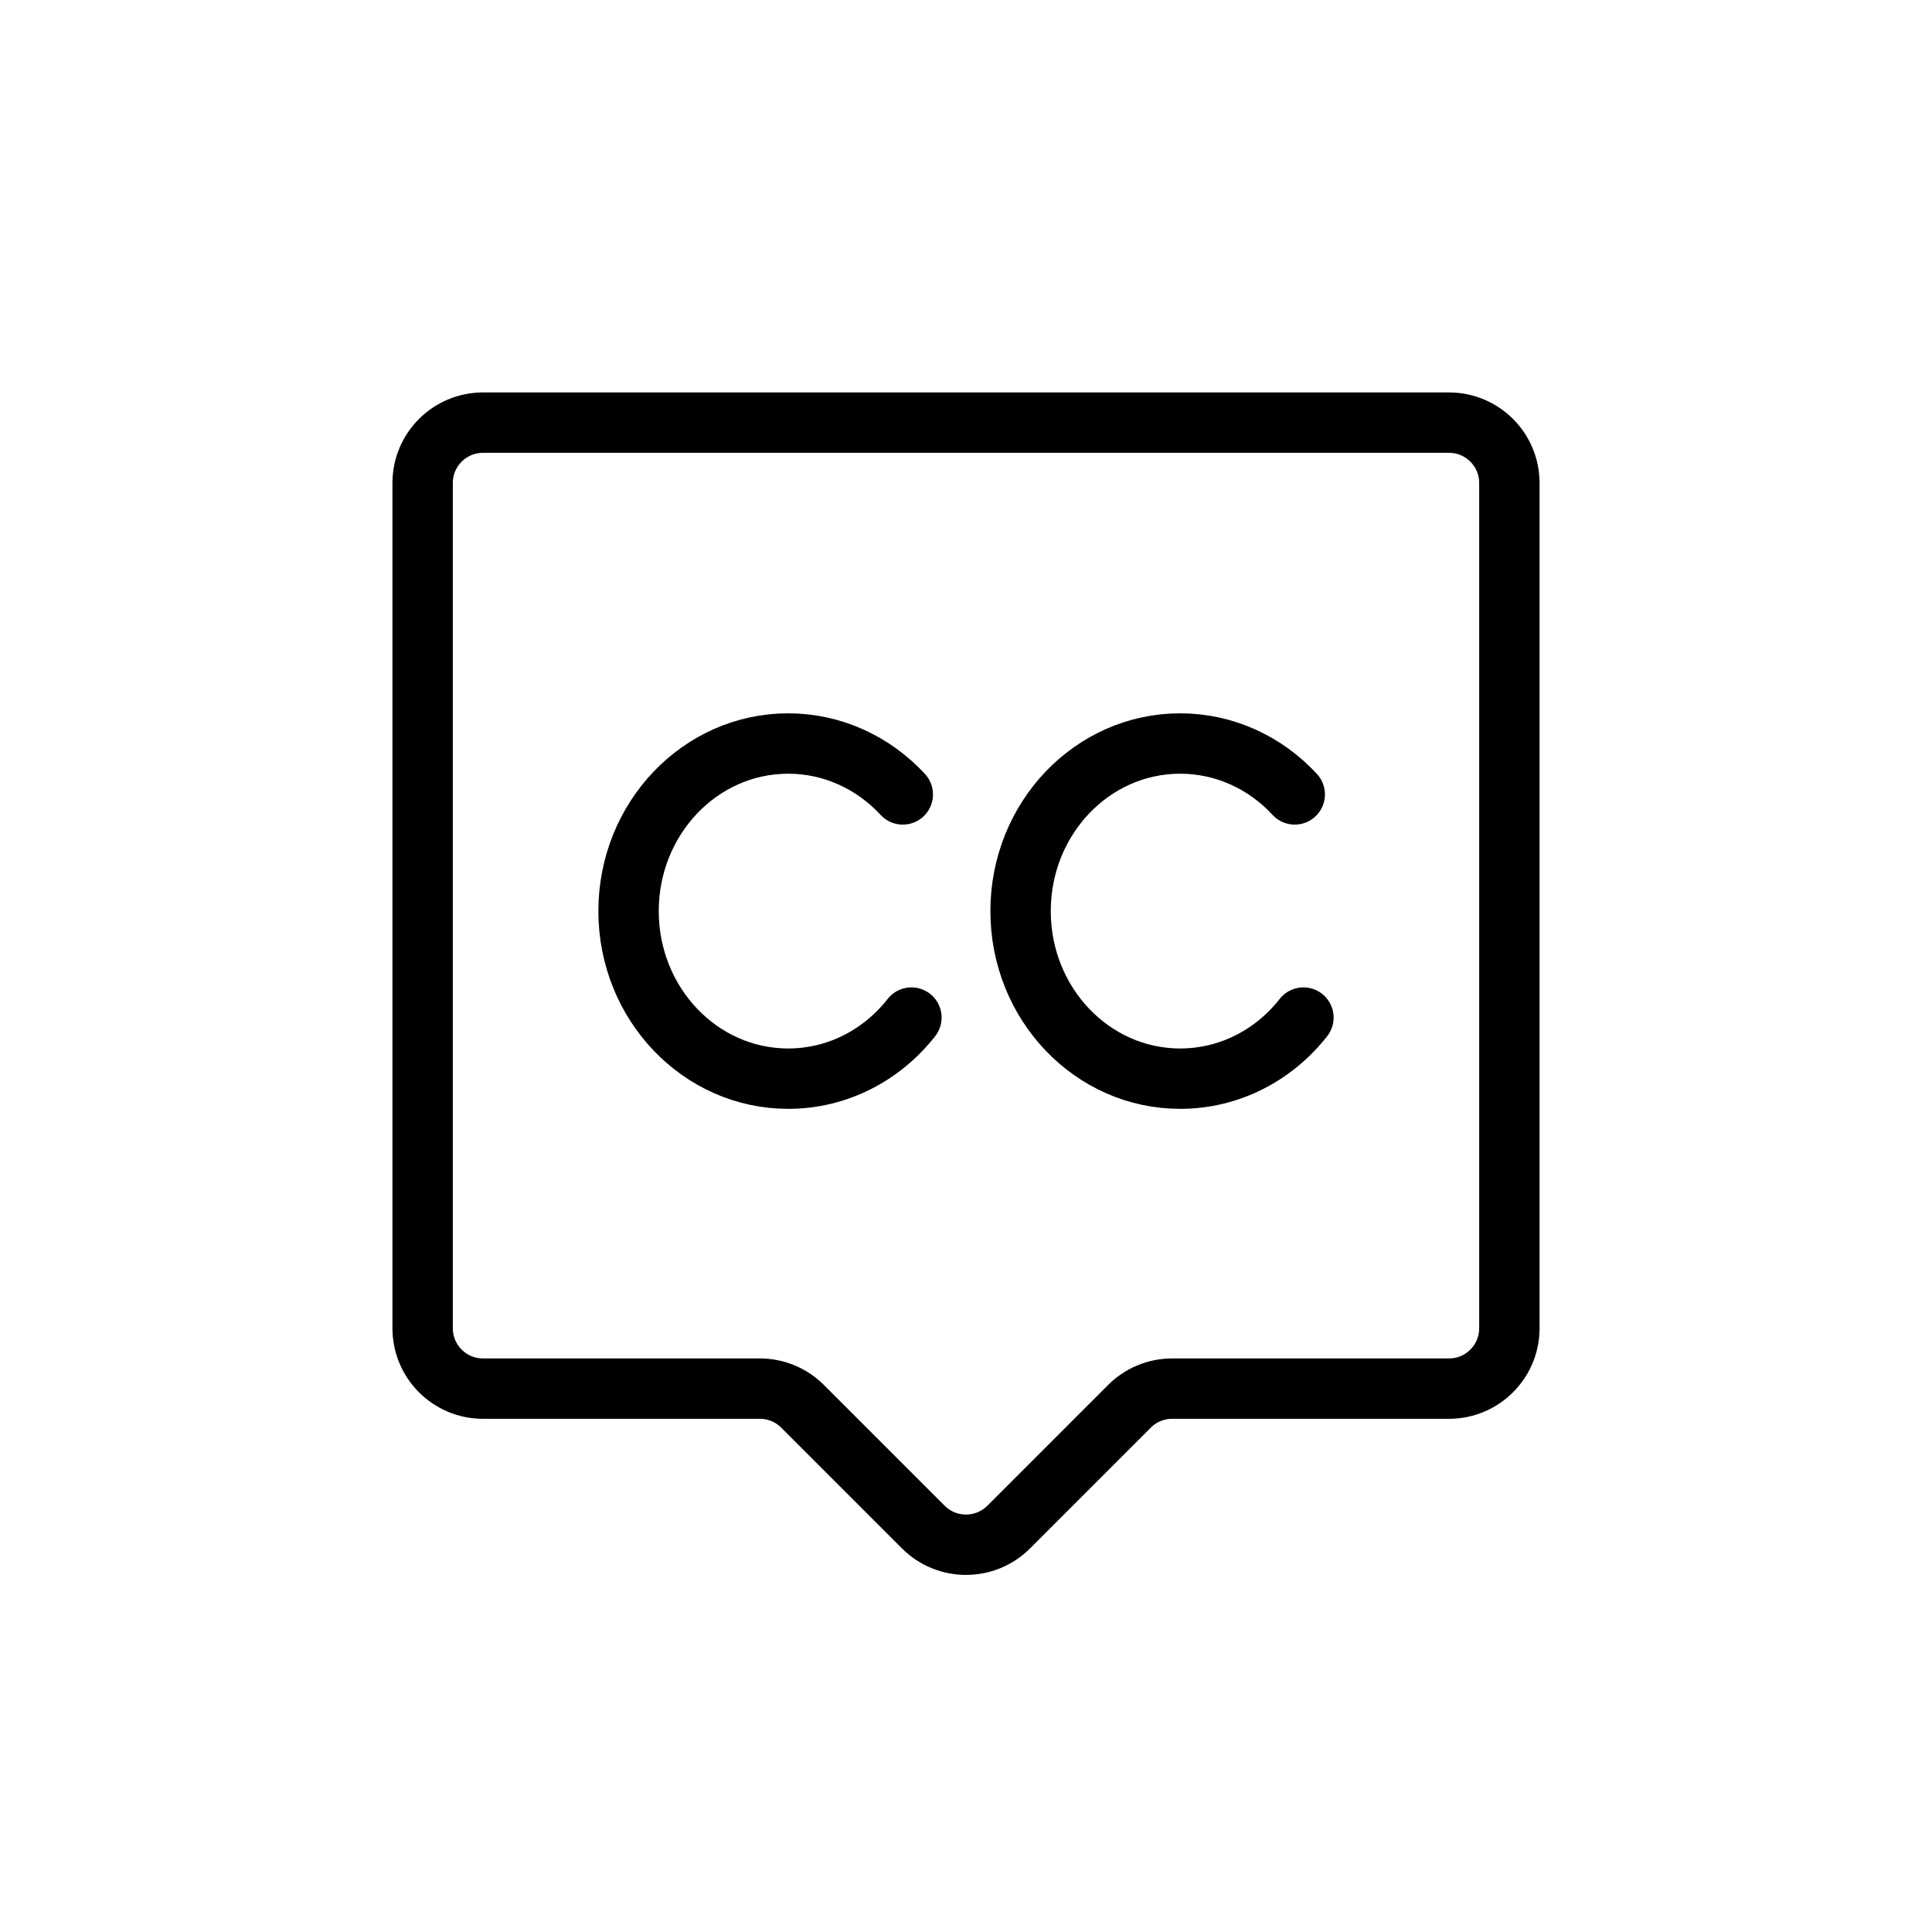 <svg width="32" height="32" viewBox="0 0 32 32" fill="none" xmlns="http://www.w3.org/2000/svg">
<path d="M7 22V8C7 7.448 7.448 7 8 7H24C24.552 7 25 7.448 25 8V22C25 22.552 24.552 23 24 23H19.414C19.149 23 18.895 23.105 18.707 23.293L16.707 25.293C16.317 25.683 15.683 25.683 15.293 25.293L13.293 23.293C13.105 23.105 12.851 23 12.586 23H8C7.448 23 7 22.552 7 22Z" stroke="currentColor"/>
<path d="M14.953 13.158C14.472 12.639 13.799 12.315 13.055 12.315C11.595 12.315 10.411 13.558 10.411 15.091C10.411 16.623 11.595 17.866 13.055 17.866C13.877 17.866 14.611 17.472 15.096 16.854" stroke="currentColor" stroke-linecap="round"/>
<path d="M21.445 13.158C20.965 12.639 20.292 12.315 19.547 12.315C18.087 12.315 16.904 13.558 16.904 15.091C16.904 16.623 18.087 17.866 19.547 17.866C20.37 17.866 21.104 17.472 21.589 16.854" stroke="currentColor" stroke-linecap="round"/>
</svg>
